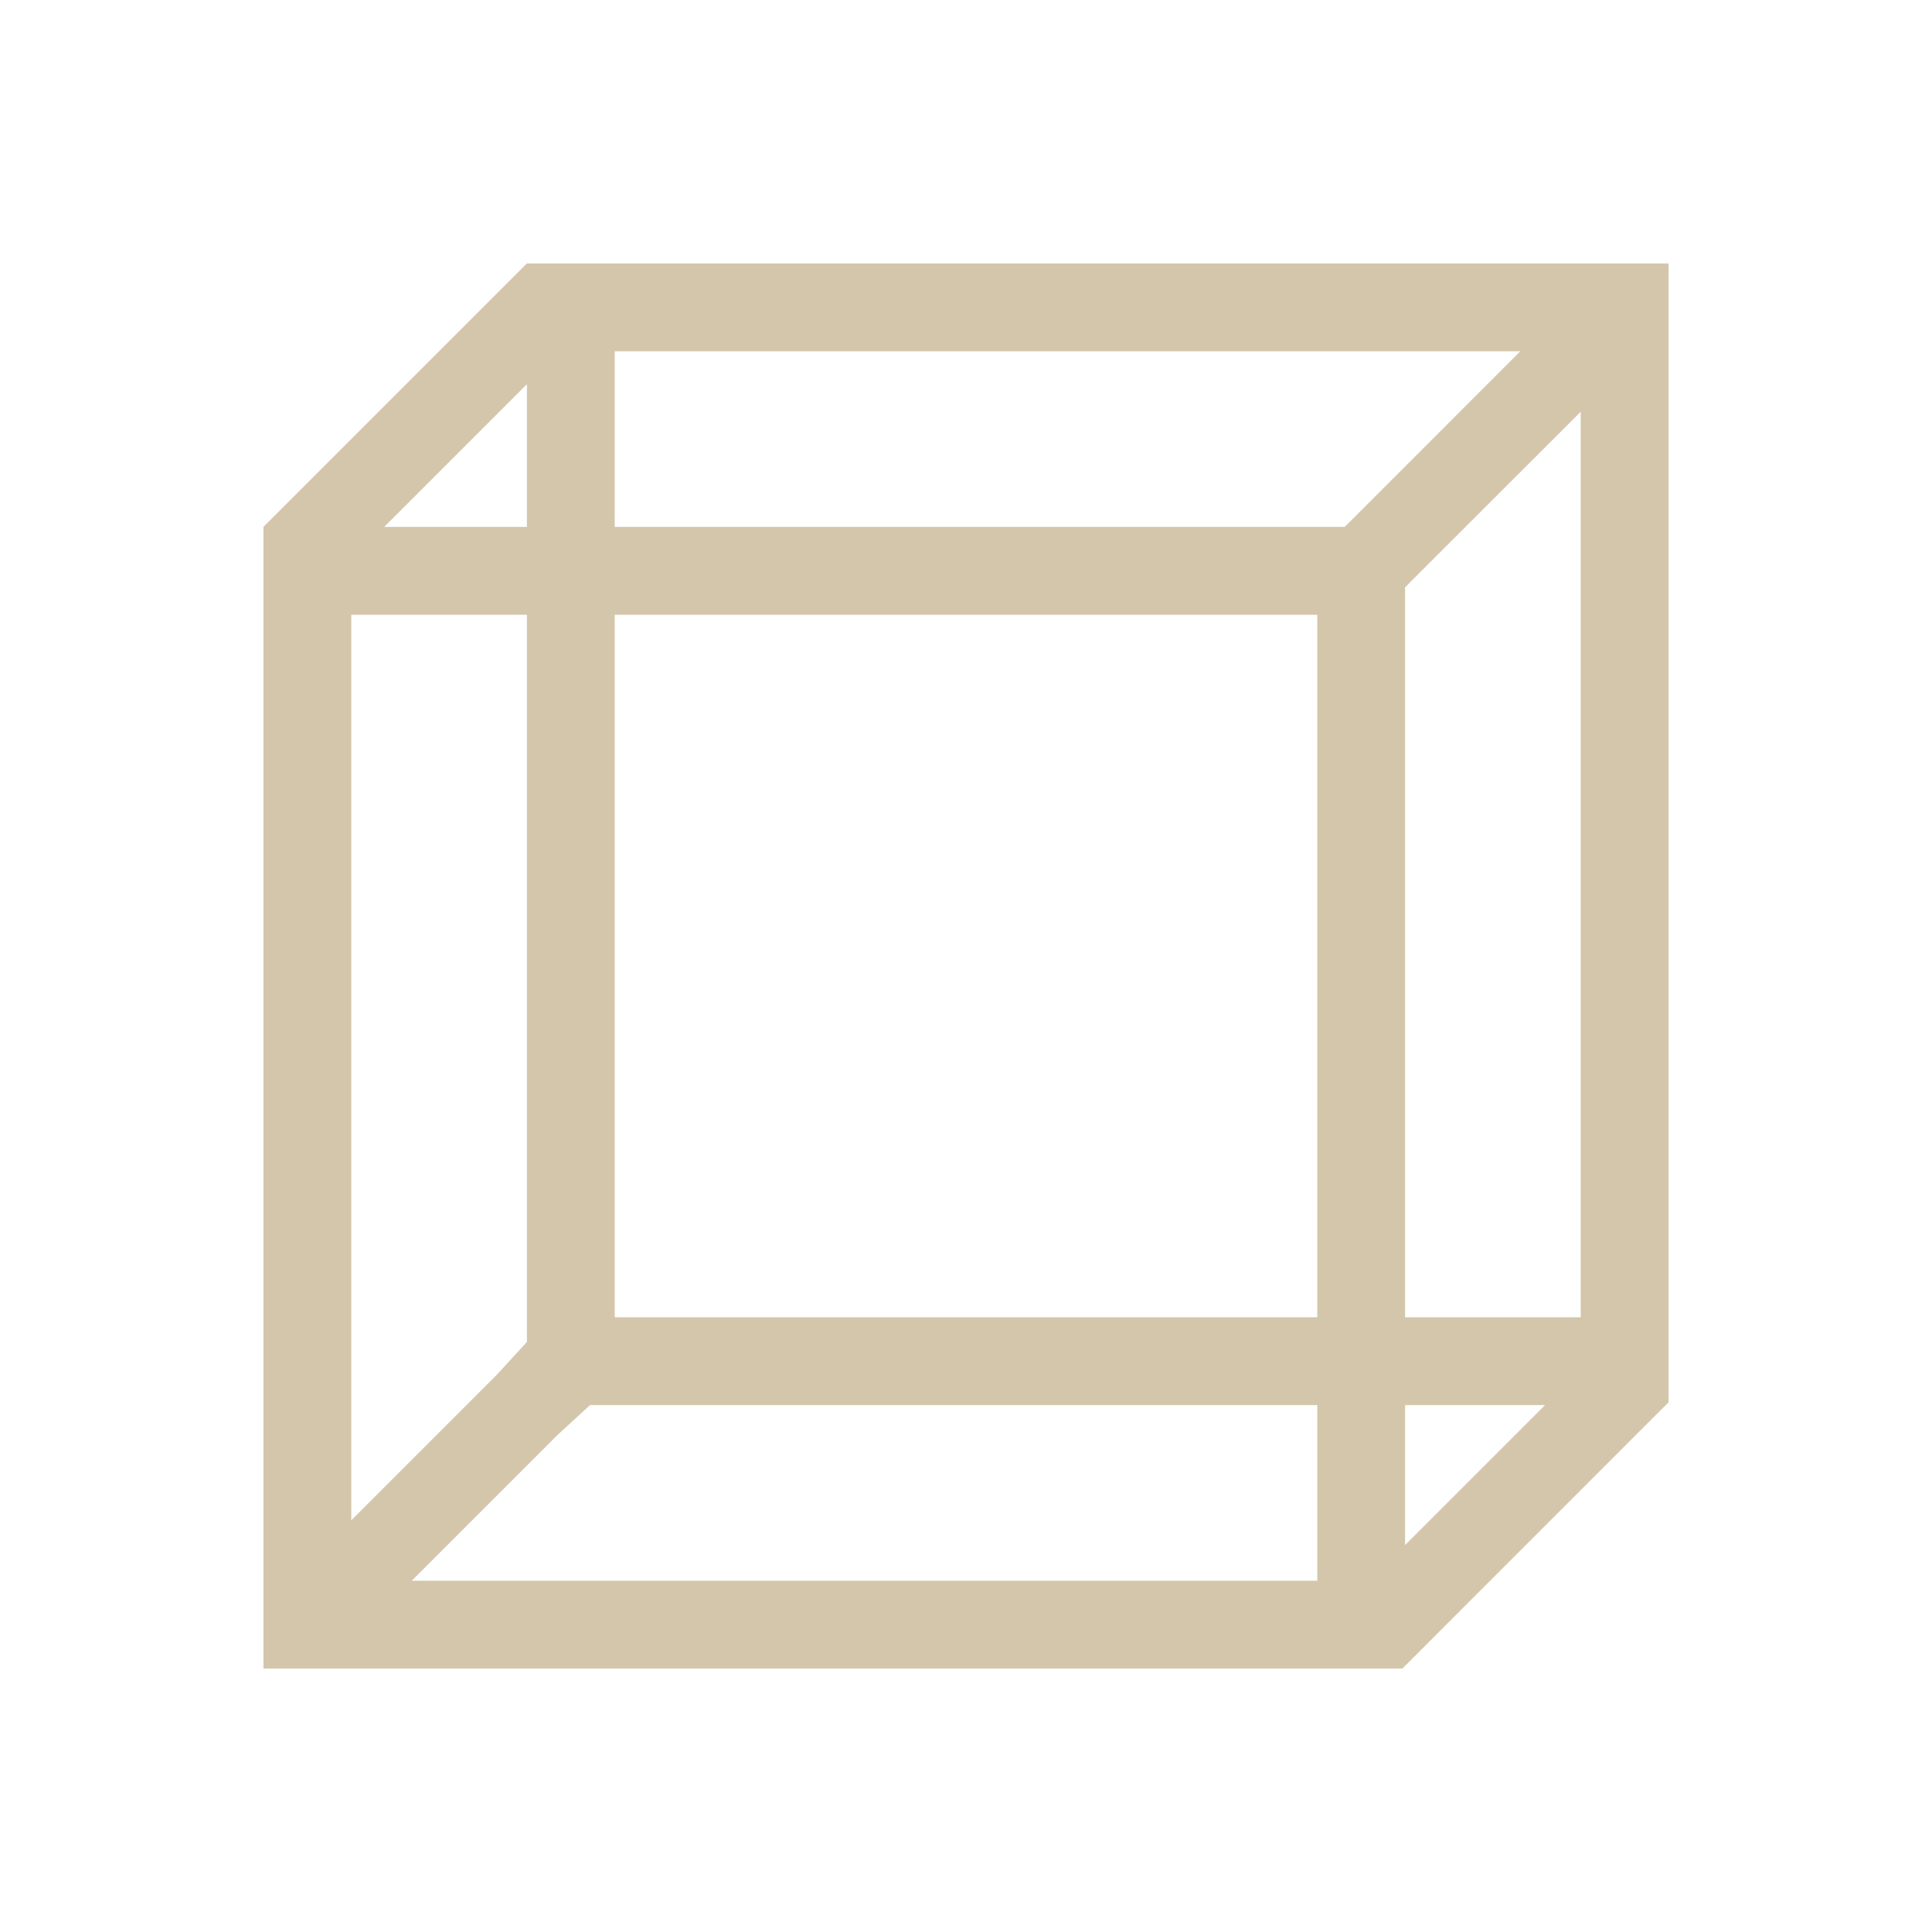 <svg xmlns="http://www.w3.org/2000/svg" viewBox="0 0 22 22">
  <defs id="defs3051">
    <style type="text/css" id="current-color-scheme">
      .ColorScheme-Text {
        color:#D3C6AA;
      }
      </style>
  </defs>
 <path 
     style="fill:currentColor;fill-opacity:1;stroke:none" 
     d="M 6 3 L 5.906 3.094 L 3 6 L 3 6.906 L 3 18.312 L 3 19 L 3.688 19 L 15.125 19 L 15.969 19 L 16 18.969 L 18.906 16.062 L 18.969 16 L 19 15.969 L 19 15.438 L 19 3.688 L 19 3 L 18.312 3 L 6.531 3 L 6 3 z M 7 4 L 17.312 4 L 15.375 5.938 L 15.312 6 L 7 6 L 7 4 z M 6 4.375 L 6 6 L 4.375 6 L 6 4.375 z M 18 4.688 L 18 15 L 16 15 L 16 6.688 L 16.062 6.625 L 18 4.688 z M 4 7 L 6 7 L 6 15.281 L 5.656 15.656 L 4 17.312 L 4 7 z M 7 7 L 15 7 L 15 15 L 7 15 L 7 7 z M 6.719 16 L 15 16 L 15 18 L 4.688 18 L 6.344 16.344 L 6.719 16 z M 16 16 L 17.594 16 L 16 17.594 L 16 16 z "
     class="ColorScheme-Text"
     />
</svg>
